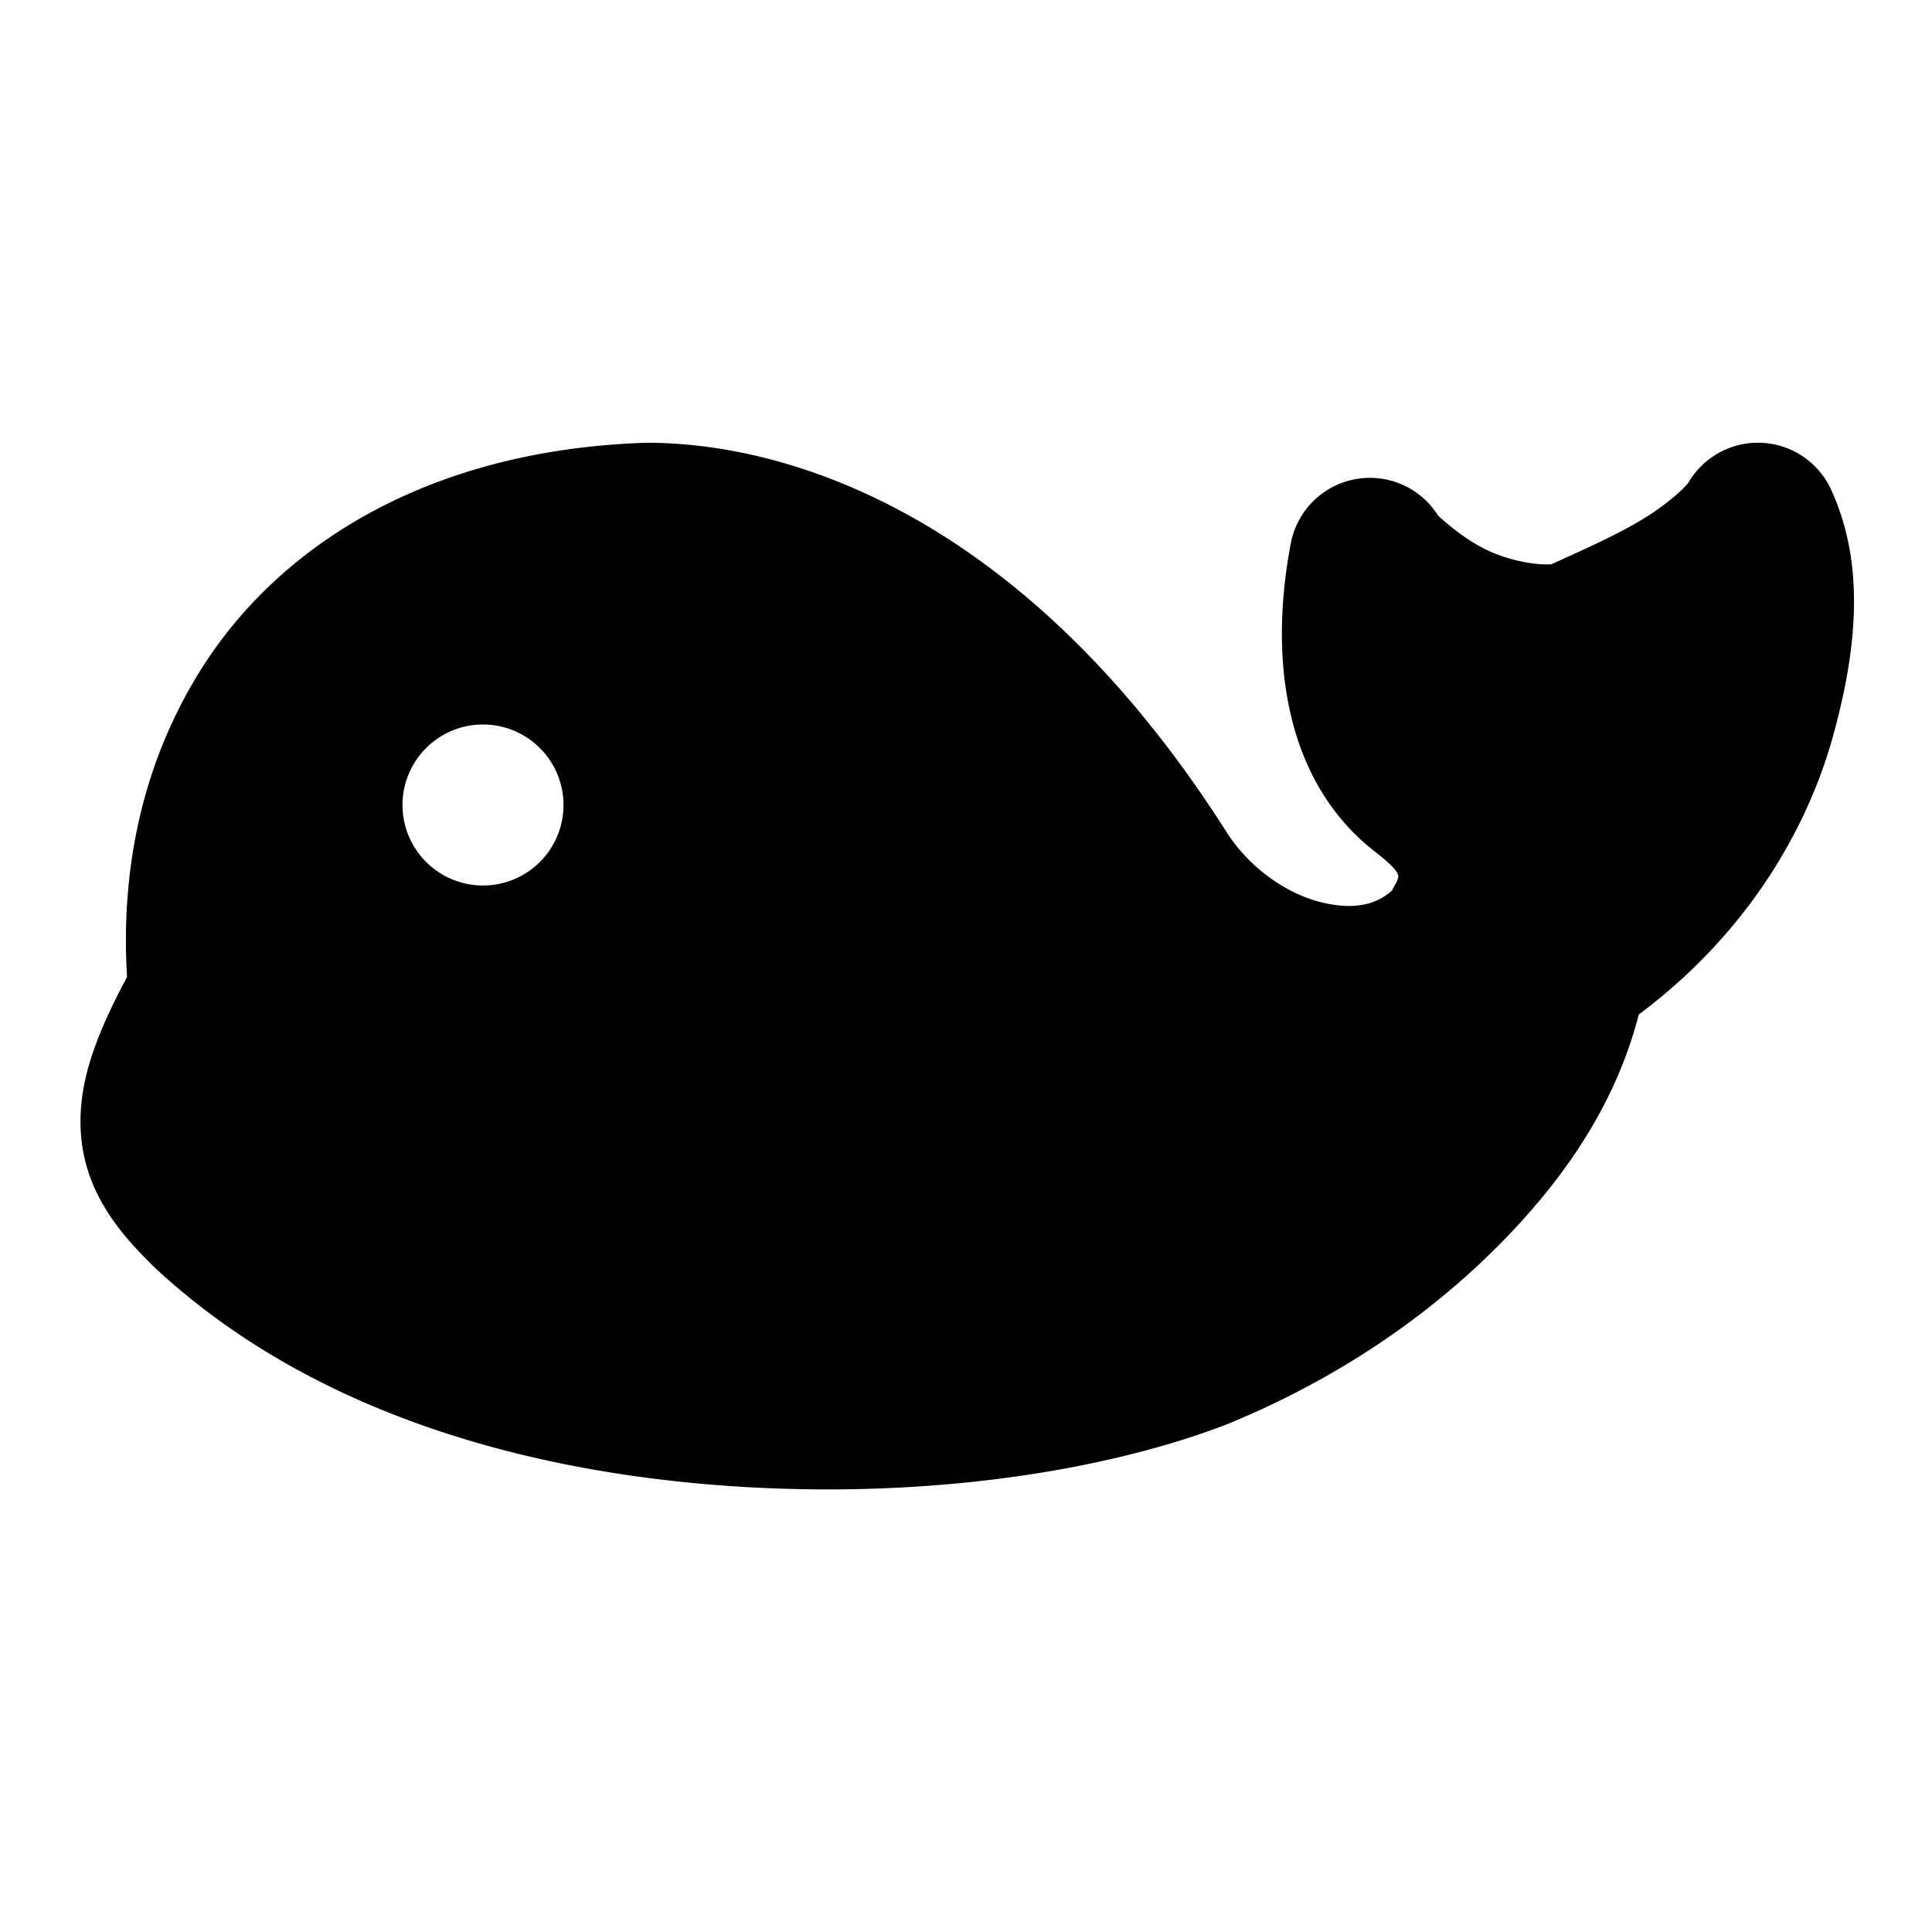 <svg xmlns="http://www.w3.org/2000/svg" width="48" height="48" viewBox="0 0 48 48"><path d="M16.068 13c-9.815.35-11.393 8.006-10.955 11.791-1.753 3.144-1.216 3.93.098 5.24 6.573 6.114 18.842 5.678 24.539 3.494 5.96-2.445 8.999-7.05 9.291-9.525 5.258-3.494 5.365-9.399 4.635-11-.78 1.31-3.028 2.272-4.635 3-1.753.35-4.275-.962-5.006-2.127-.501 2.627 0 4.627 1.315 5.678 2.287 1.747 1.125 3.512.687 3.949-1.897 1.89-5.506.99-7.26-1.766C24.054 14.31 18.99 13 16.068 13zM12 18a2 2 0 0 1 2 2 2 2 0 0 1-2 2 2 2 0 0 1-2-2 2 2 0 0 1 2-2z"/><path d="m16.068 11-.07.002c-5.423.193-9.04 2.583-10.934 5.521-1.716 2.665-2.045 5.5-1.908 7.749-.786 1.48-1.27 2.716-1.133 4.037.154 1.462 1.073 2.44 1.776 3.14l.049.047c3.758 3.496 8.899 4.98 13.795 5.387s9.569-.243 12.824-1.49l.043-.018c3.277-1.345 5.776-3.29 7.517-5.287 1.45-1.66 2.278-3.288 2.688-4.883 2.66-1.985 4.163-4.552 4.814-6.875.7-2.497.733-4.481-.033-6.16a2 2 0 0 0-3.539-.193c-.068.114-.56.589-1.287 1.007-.63.363-1.398.705-2.125 1.034-.273.026-.925-.043-1.559-.332-.676-.31-1.261-.885-1.256-.875a2 2 0 0 0-3.66.687c-.582 3.051-.056 5.947 2.032 7.615l.035.028c.755.577.59.65.586.71s-.207.342-.098.233c-.387.385-.962.538-1.795.334s-1.769-.82-2.365-1.758C25.45 12.78 19.588 11 16.068 11Zm.03 4.004c2.329.006 6.574.861 10.992 7.805 1.157 1.819 2.902 3.032 4.787 3.494 1.486.364 3.074.03 4.453-.782-.328.603-.727 1.263-1.316 1.938-1.337 1.531-3.332 3.103-6 4.203-2.445.933-6.742 1.591-11.04 1.234-4.292-.356-8.557-1.704-11.372-4.306-.55-.553-.596-.657-.6-.7s.06-.69.86-2.124a2 2 0 0 0 .24-1.205c-.17-1.467.086-3.946 1.326-5.87 1.235-1.916 3.31-3.52 7.67-3.687zm25.615 1.914c-.026.12-.002.212-.035.332-.42 1.498-1.42 3.074-3.073 4.432-.069-1.267-.684-2.685-2.04-3.721l.035.027c-.067-.053-.1-.222-.162-.297.927.296 1.906.487 2.994.27a2 2 0 0 0 .433-.139c.518-.235 1.2-.582 1.848-.904z"/><path d="M17.336 25.027a2 2 0 0 0-1.494.342c-2.601 1.846-7.65 1.196-10.473.666a2 2 0 0 0-2.334 1.596 2 2 0 0 0 1.596 2.334c2.844.534 8.928 1.929 13.527-1.334a2 2 0 0 0 .473-2.79 2 2 0 0 0-1.295-.814z"/></svg>
